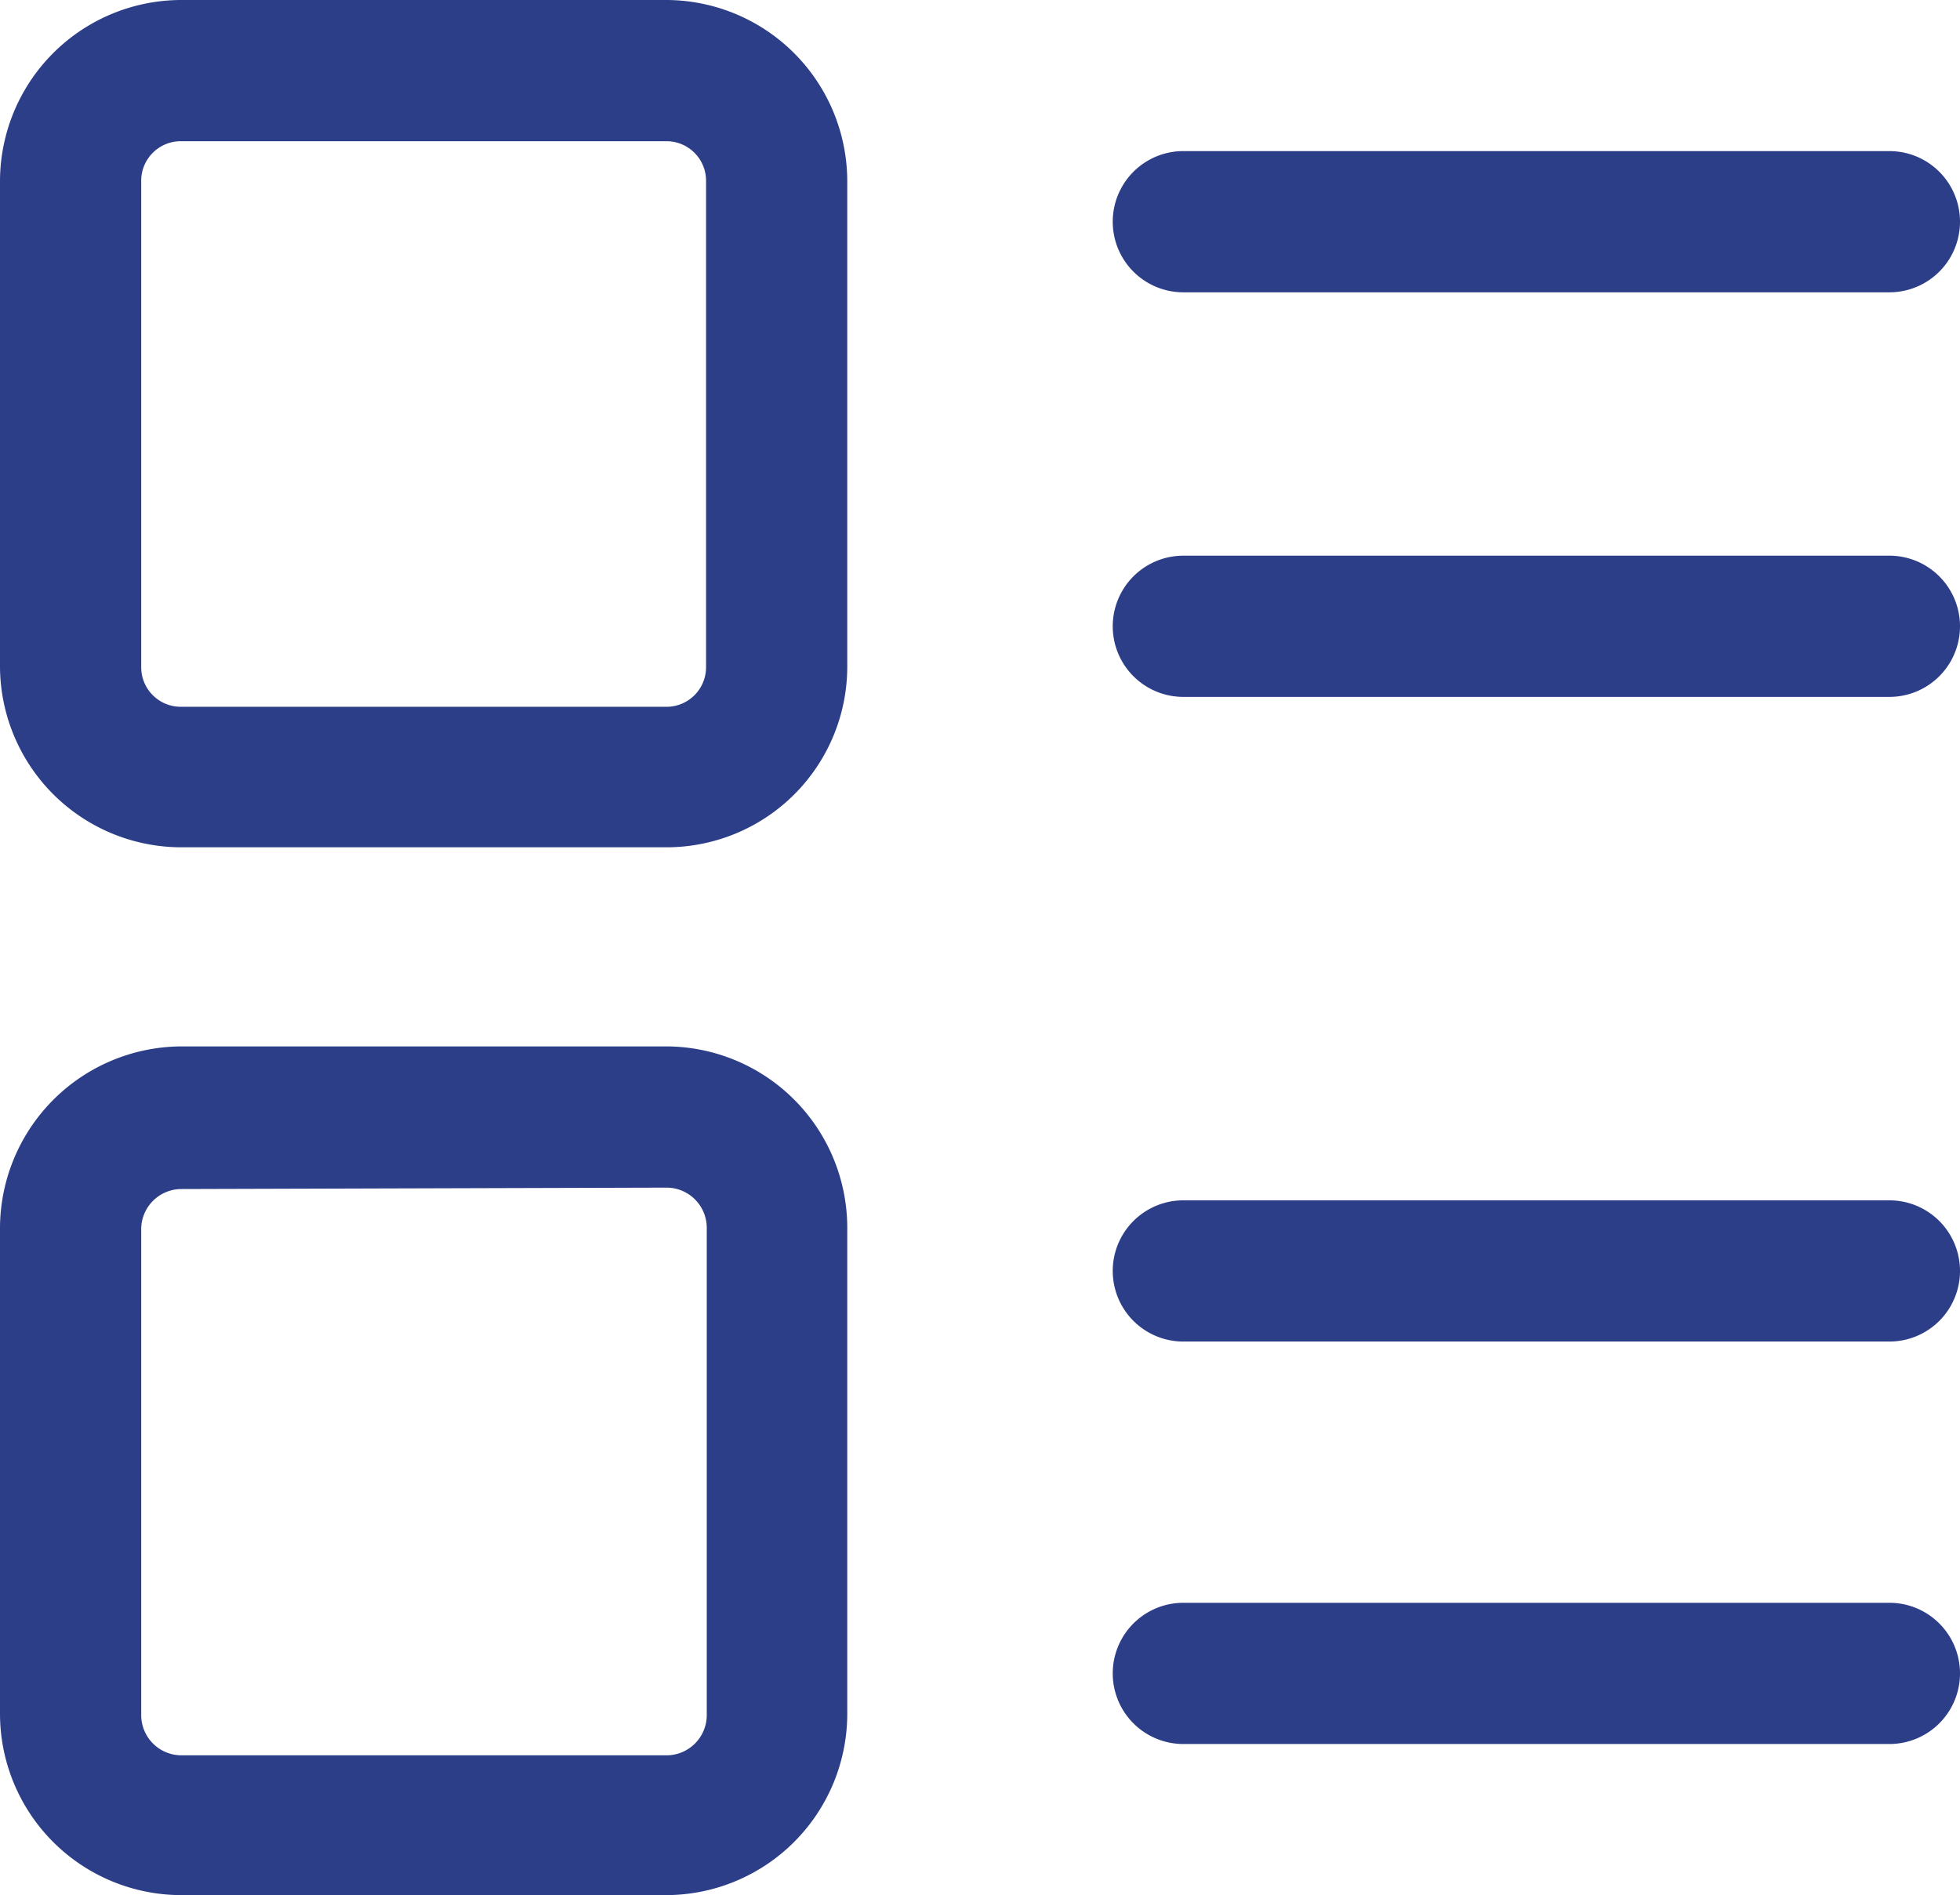 <svg xmlns="http://www.w3.org/2000/svg" viewBox="0 0 27.76 26.84"><defs><style>.cls-1{fill:#2d3e89;}</style></defs><g id="Layer_2" data-name="Layer 2"><g id="Layer_3" data-name="Layer 3"><path class="cls-1" d="M9.45,12H2.57A2.57,2.57,0,0,1,0,9.45V2.57A2.57,2.57,0,0,1,2.57,0H9.45A2.57,2.57,0,0,1,12,2.57V9.45A2.56,2.56,0,0,1,9.45,12ZM2.57,2A.56.56,0,0,0,2,2.57V9.45a.56.56,0,0,0,.57.56H9.45A.56.56,0,0,0,10,9.45V2.57A.56.56,0,0,0,9.45,2Z"/><path class="cls-1" d="M9.45,26.84H2.57A2.57,2.57,0,0,1,0,24.27V17.39a2.58,2.58,0,0,1,2.57-2.57H9.45A2.57,2.57,0,0,1,12,17.39v6.88A2.57,2.57,0,0,1,9.45,26.84Zm-6.88-10a.57.57,0,0,0-.57.57v6.88a.57.57,0,0,0,.57.57H9.45a.57.57,0,0,0,.56-.57V17.39a.57.57,0,0,0-.56-.57Z"/><path class="cls-1" d="M26.76,4.14h-10a1,1,0,1,1,0-2h10a1,1,0,1,1,0,2Z"/><path class="cls-1" d="M26.76,9.87h-10a1,1,0,0,1,0-2h10a1,1,0,1,1,0,2Z"/><path class="cls-1" d="M26.76,19h-10a1,1,0,0,1,0-2h10a1,1,0,0,1,0,2Z"/><path class="cls-1" d="M26.76,24.7h-10a1,1,0,0,1,0-2h10a1,1,0,0,1,0,2Z"/></g></g></svg>
